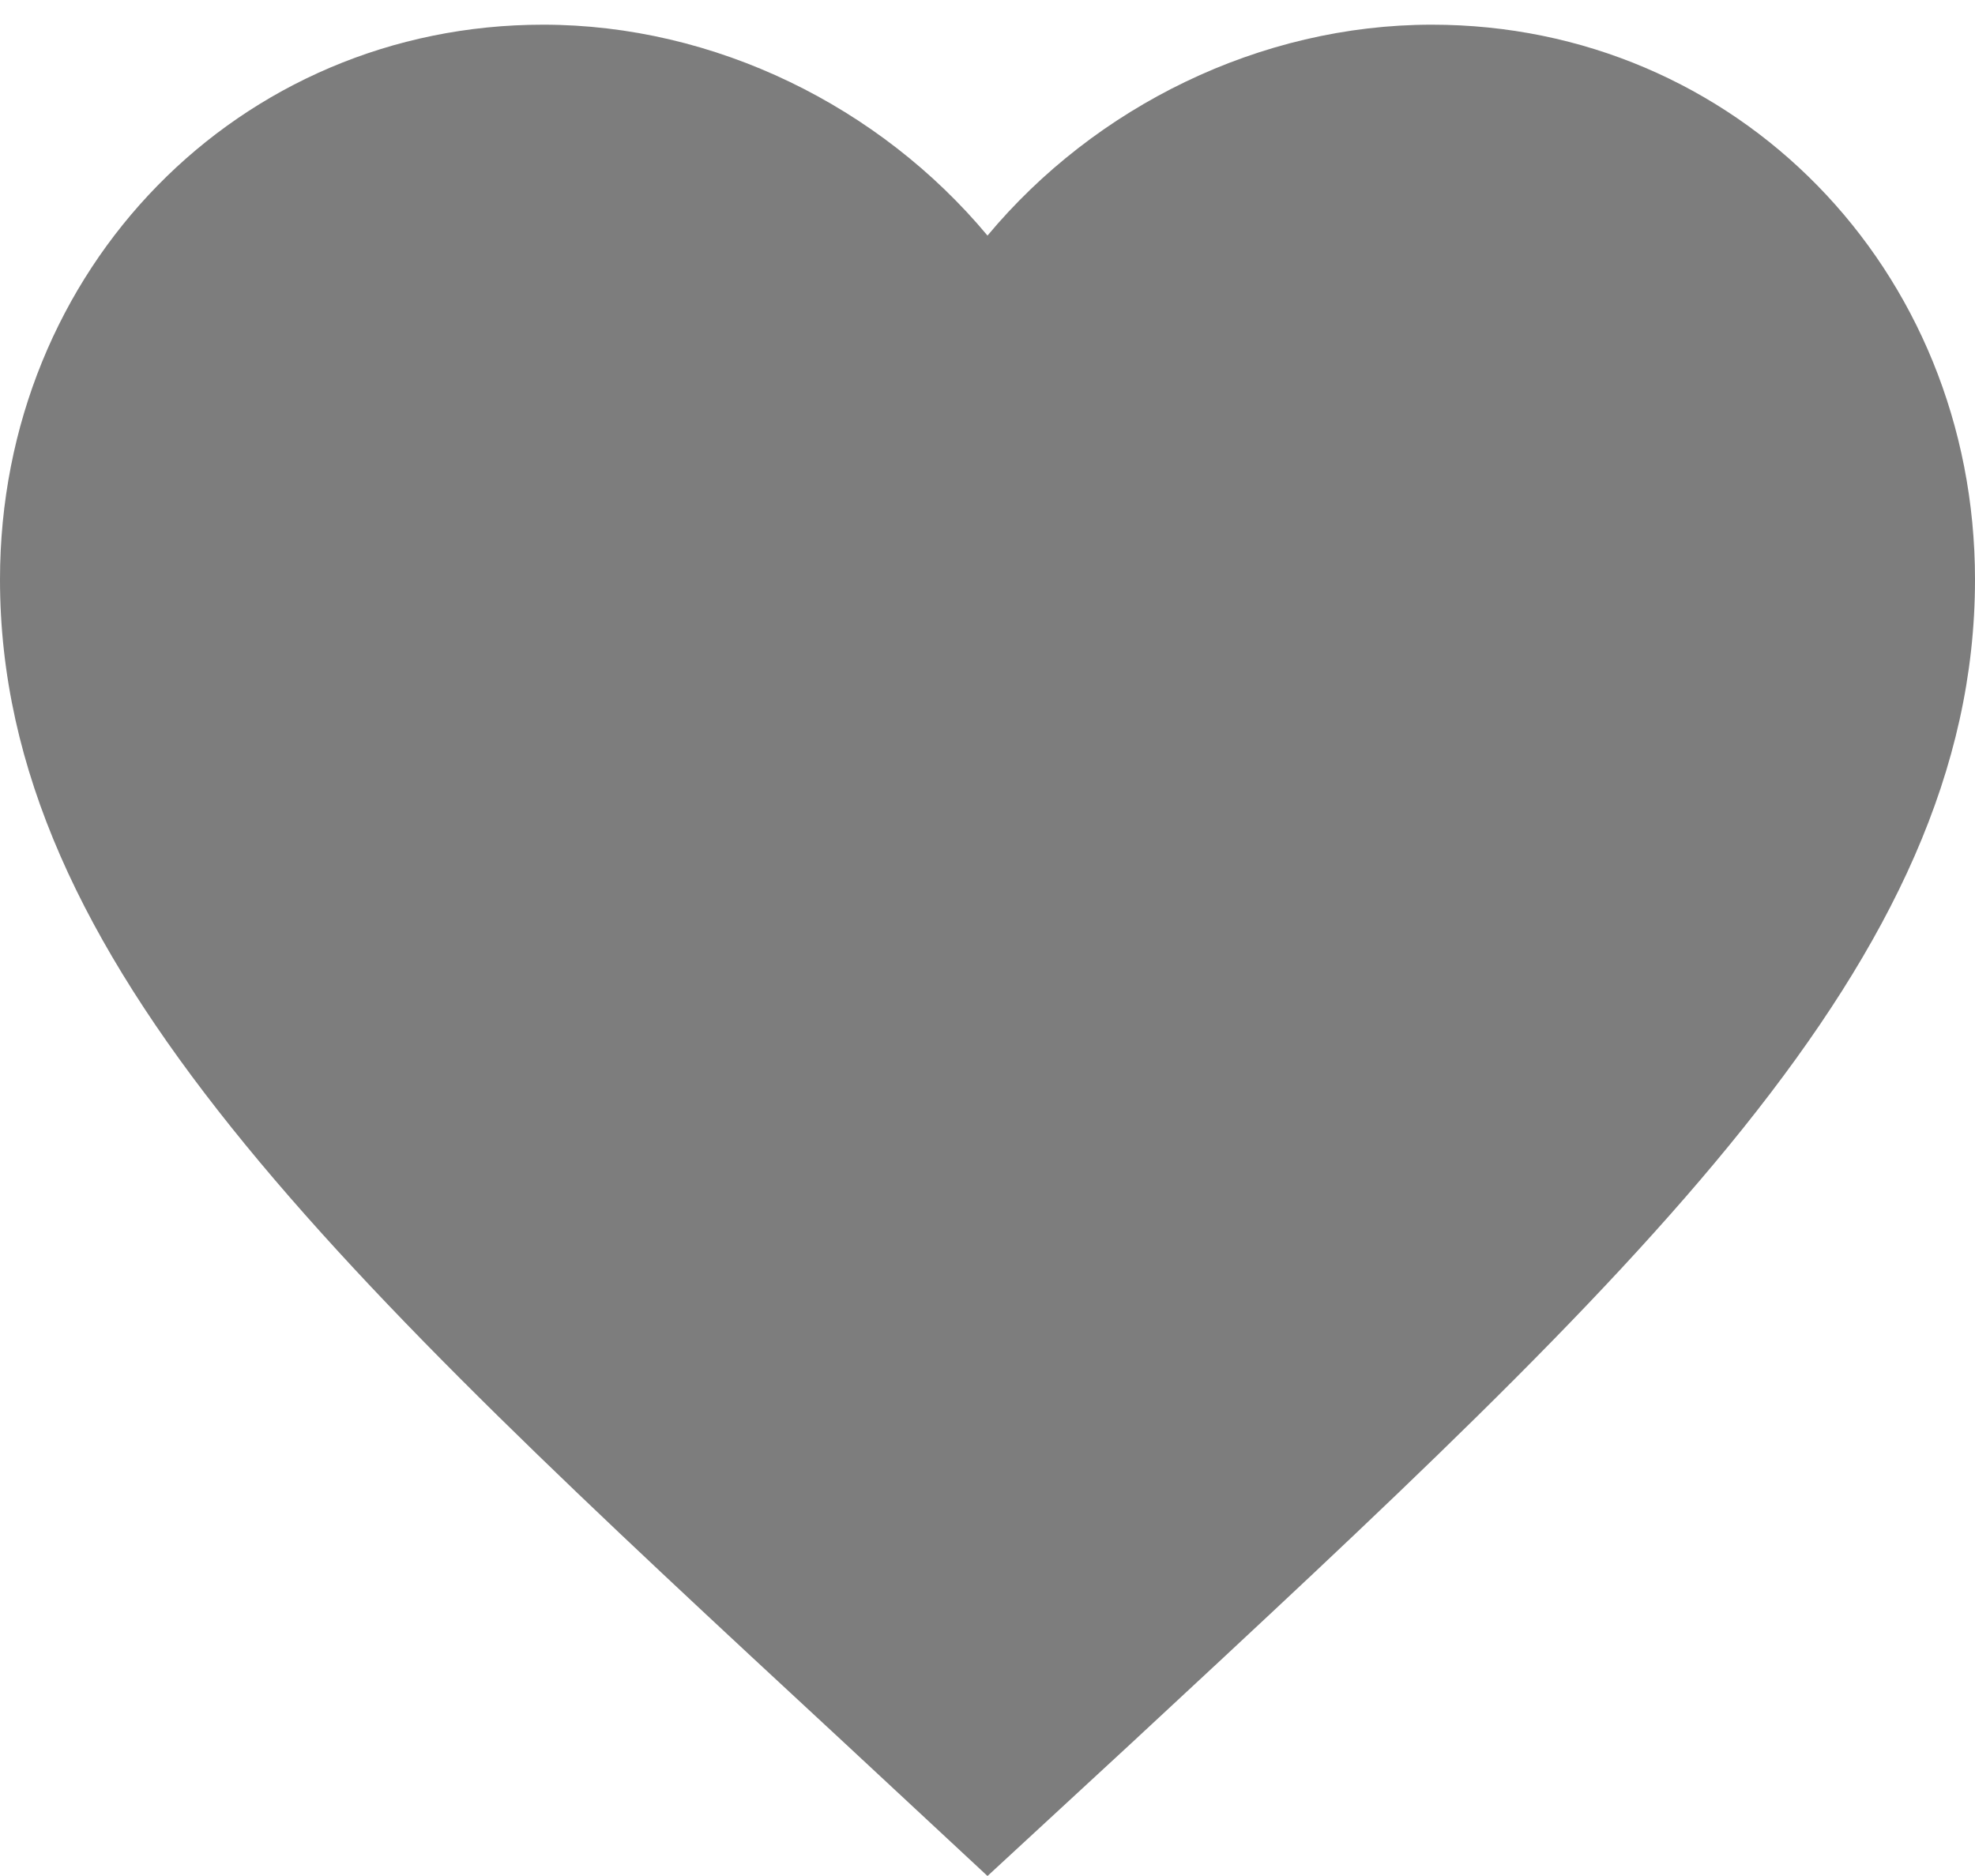 <svg width="20" height="19" viewBox="0 0 20 19" fill="none" xmlns="http://www.w3.org/2000/svg">
<path d="M10 19L8.55 17.651C3.4 12.879 0 9.732 0 5.87C0 2.723 2.42 0.25 5.5 0.25C7.24 0.25 8.91 1.078 10 2.386C11.09 1.078 12.76 0.25 14.5 0.25C17.58 0.25 20 2.723 20 5.87C20 9.732 16.6 12.879 11.45 17.661L10 19Z" fill="#7D7D7D"/>
</svg>
